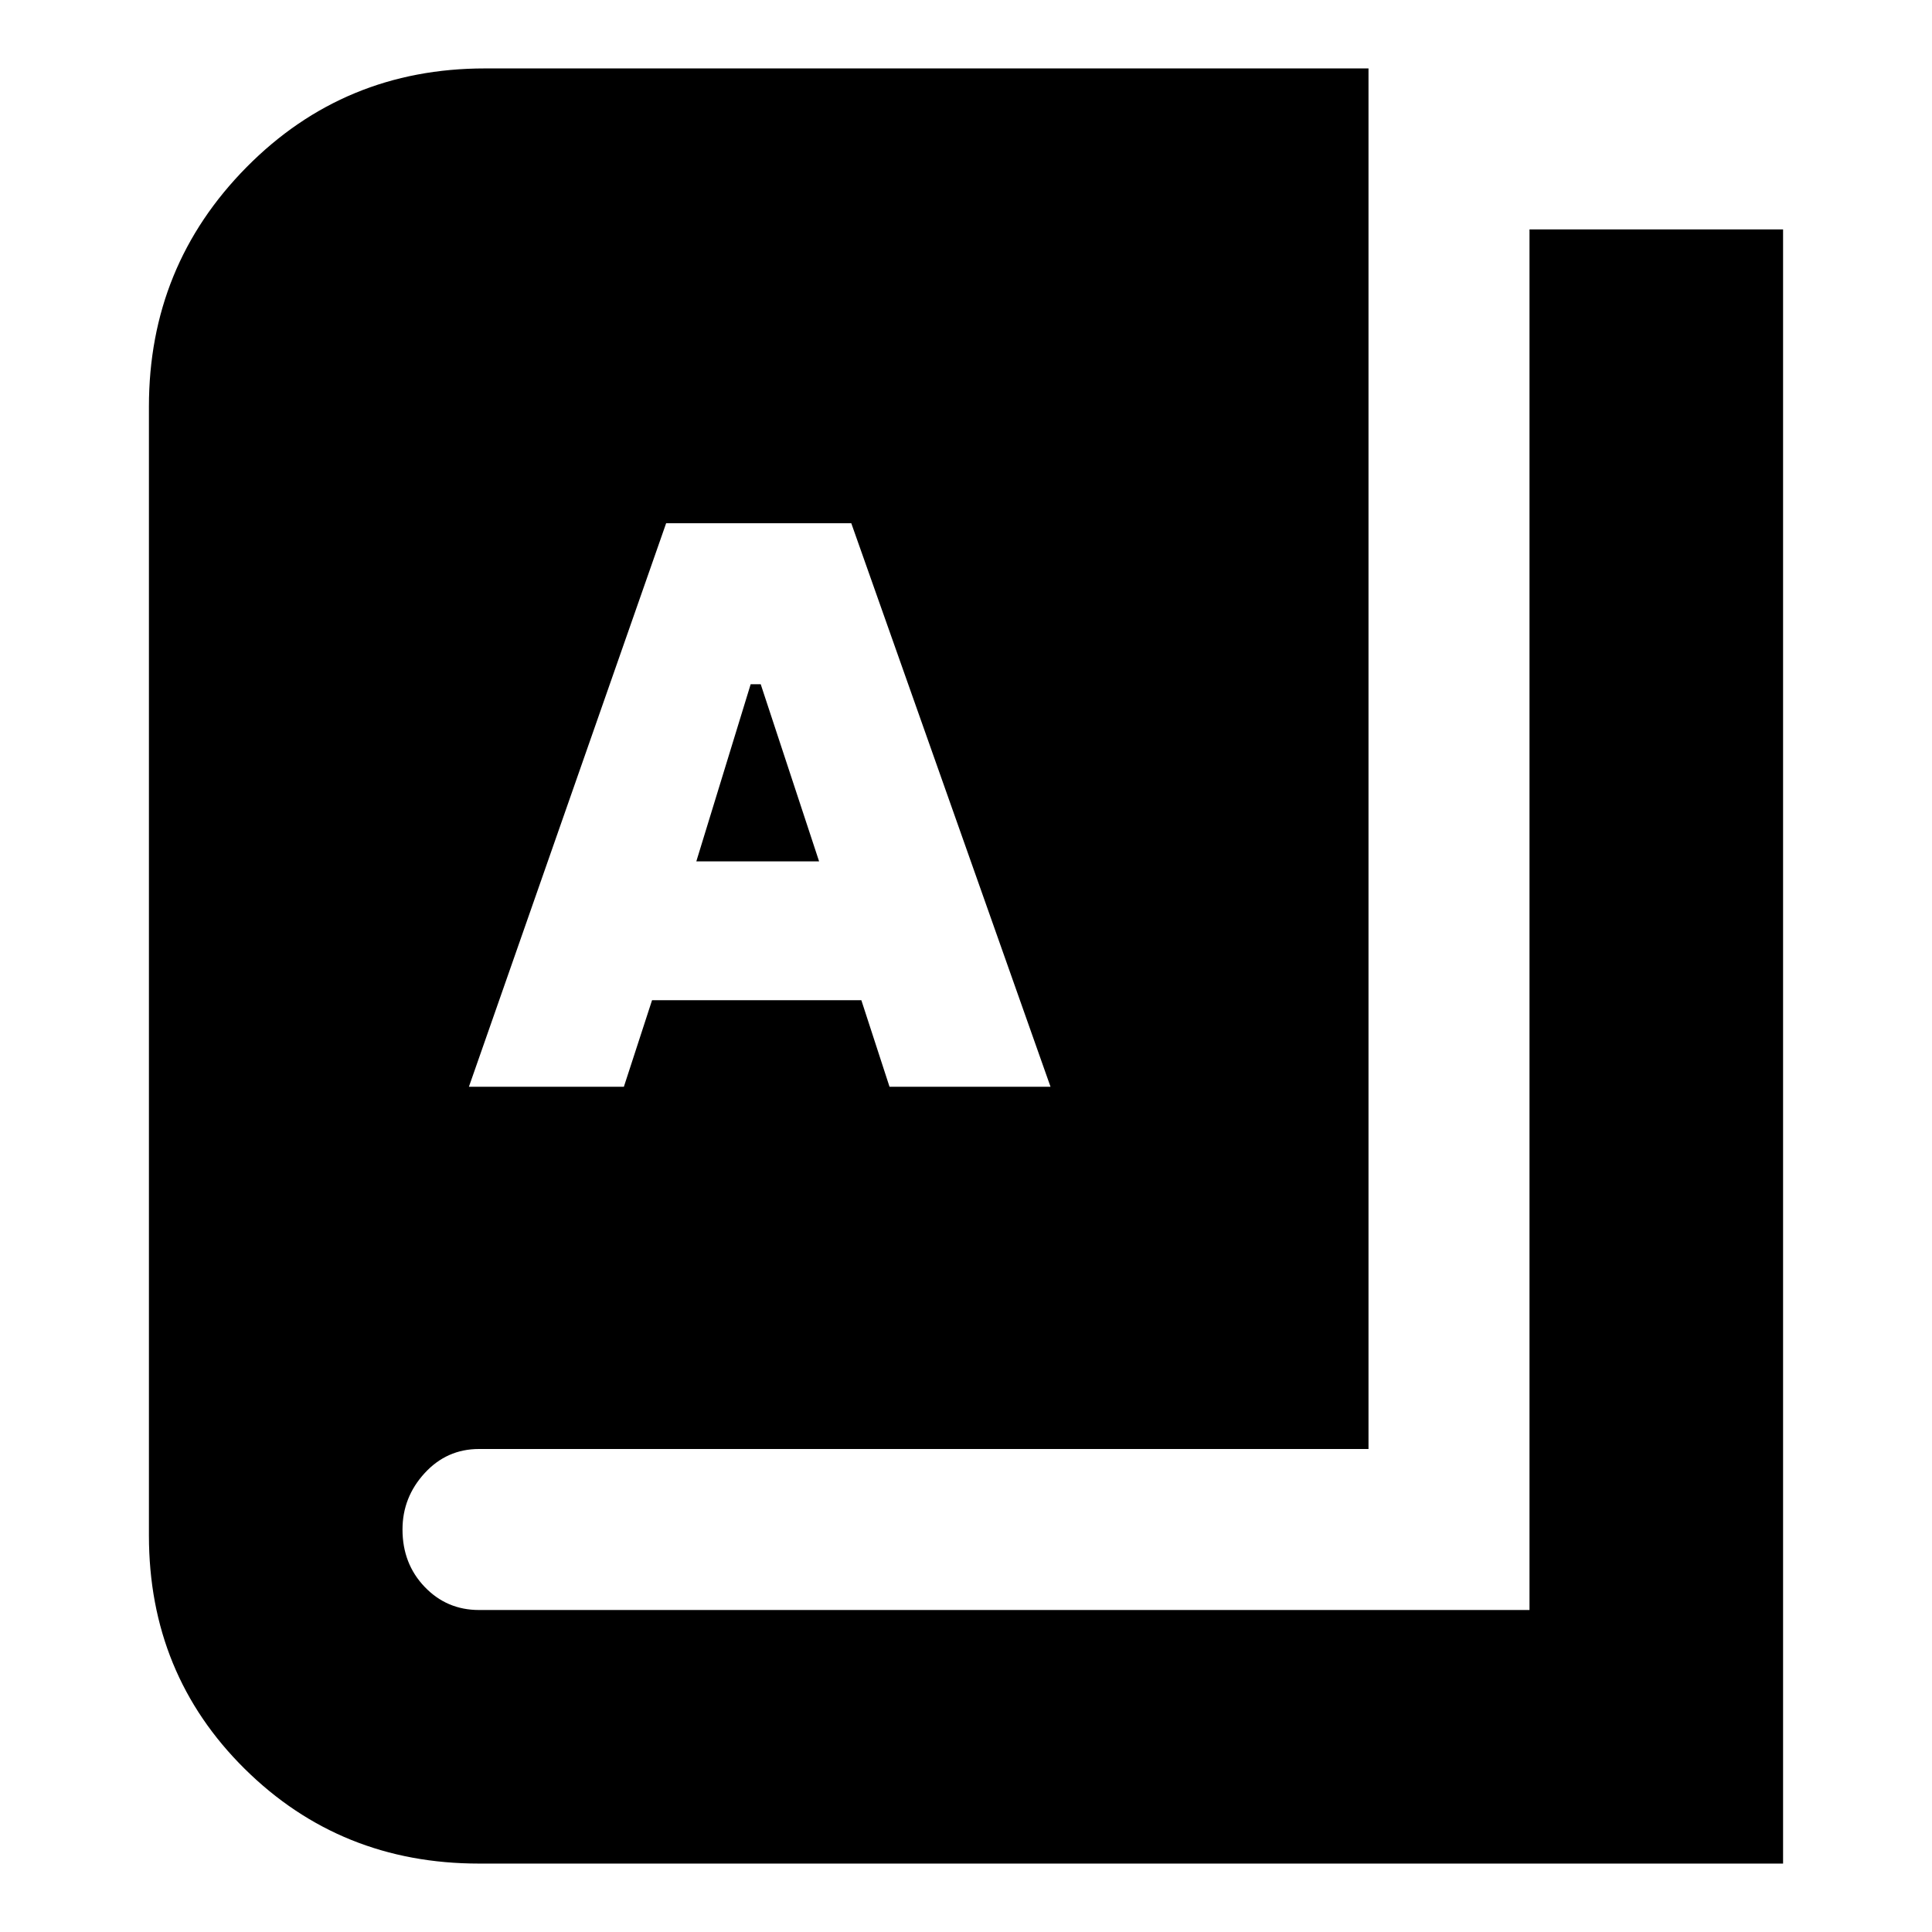 <svg xmlns="http://www.w3.org/2000/svg" height="24" viewBox="0 -960 960 960" width="24"><path d="M238-34q-68.83 0-116.42-47.08Q74-128.17 74-197v-561q0-69.83 48.5-118.92Q171-926 241-926h439v686H238q-16 0-27 12t-11 28q0 17 11 28.5t27 11.5h522v-686h126v812H238Zm-5-386h77l14-43h104l14 43h80l-99-280h-92l-98 280Zm113-112 27-88h5l29 88h-61Z"/></svg>